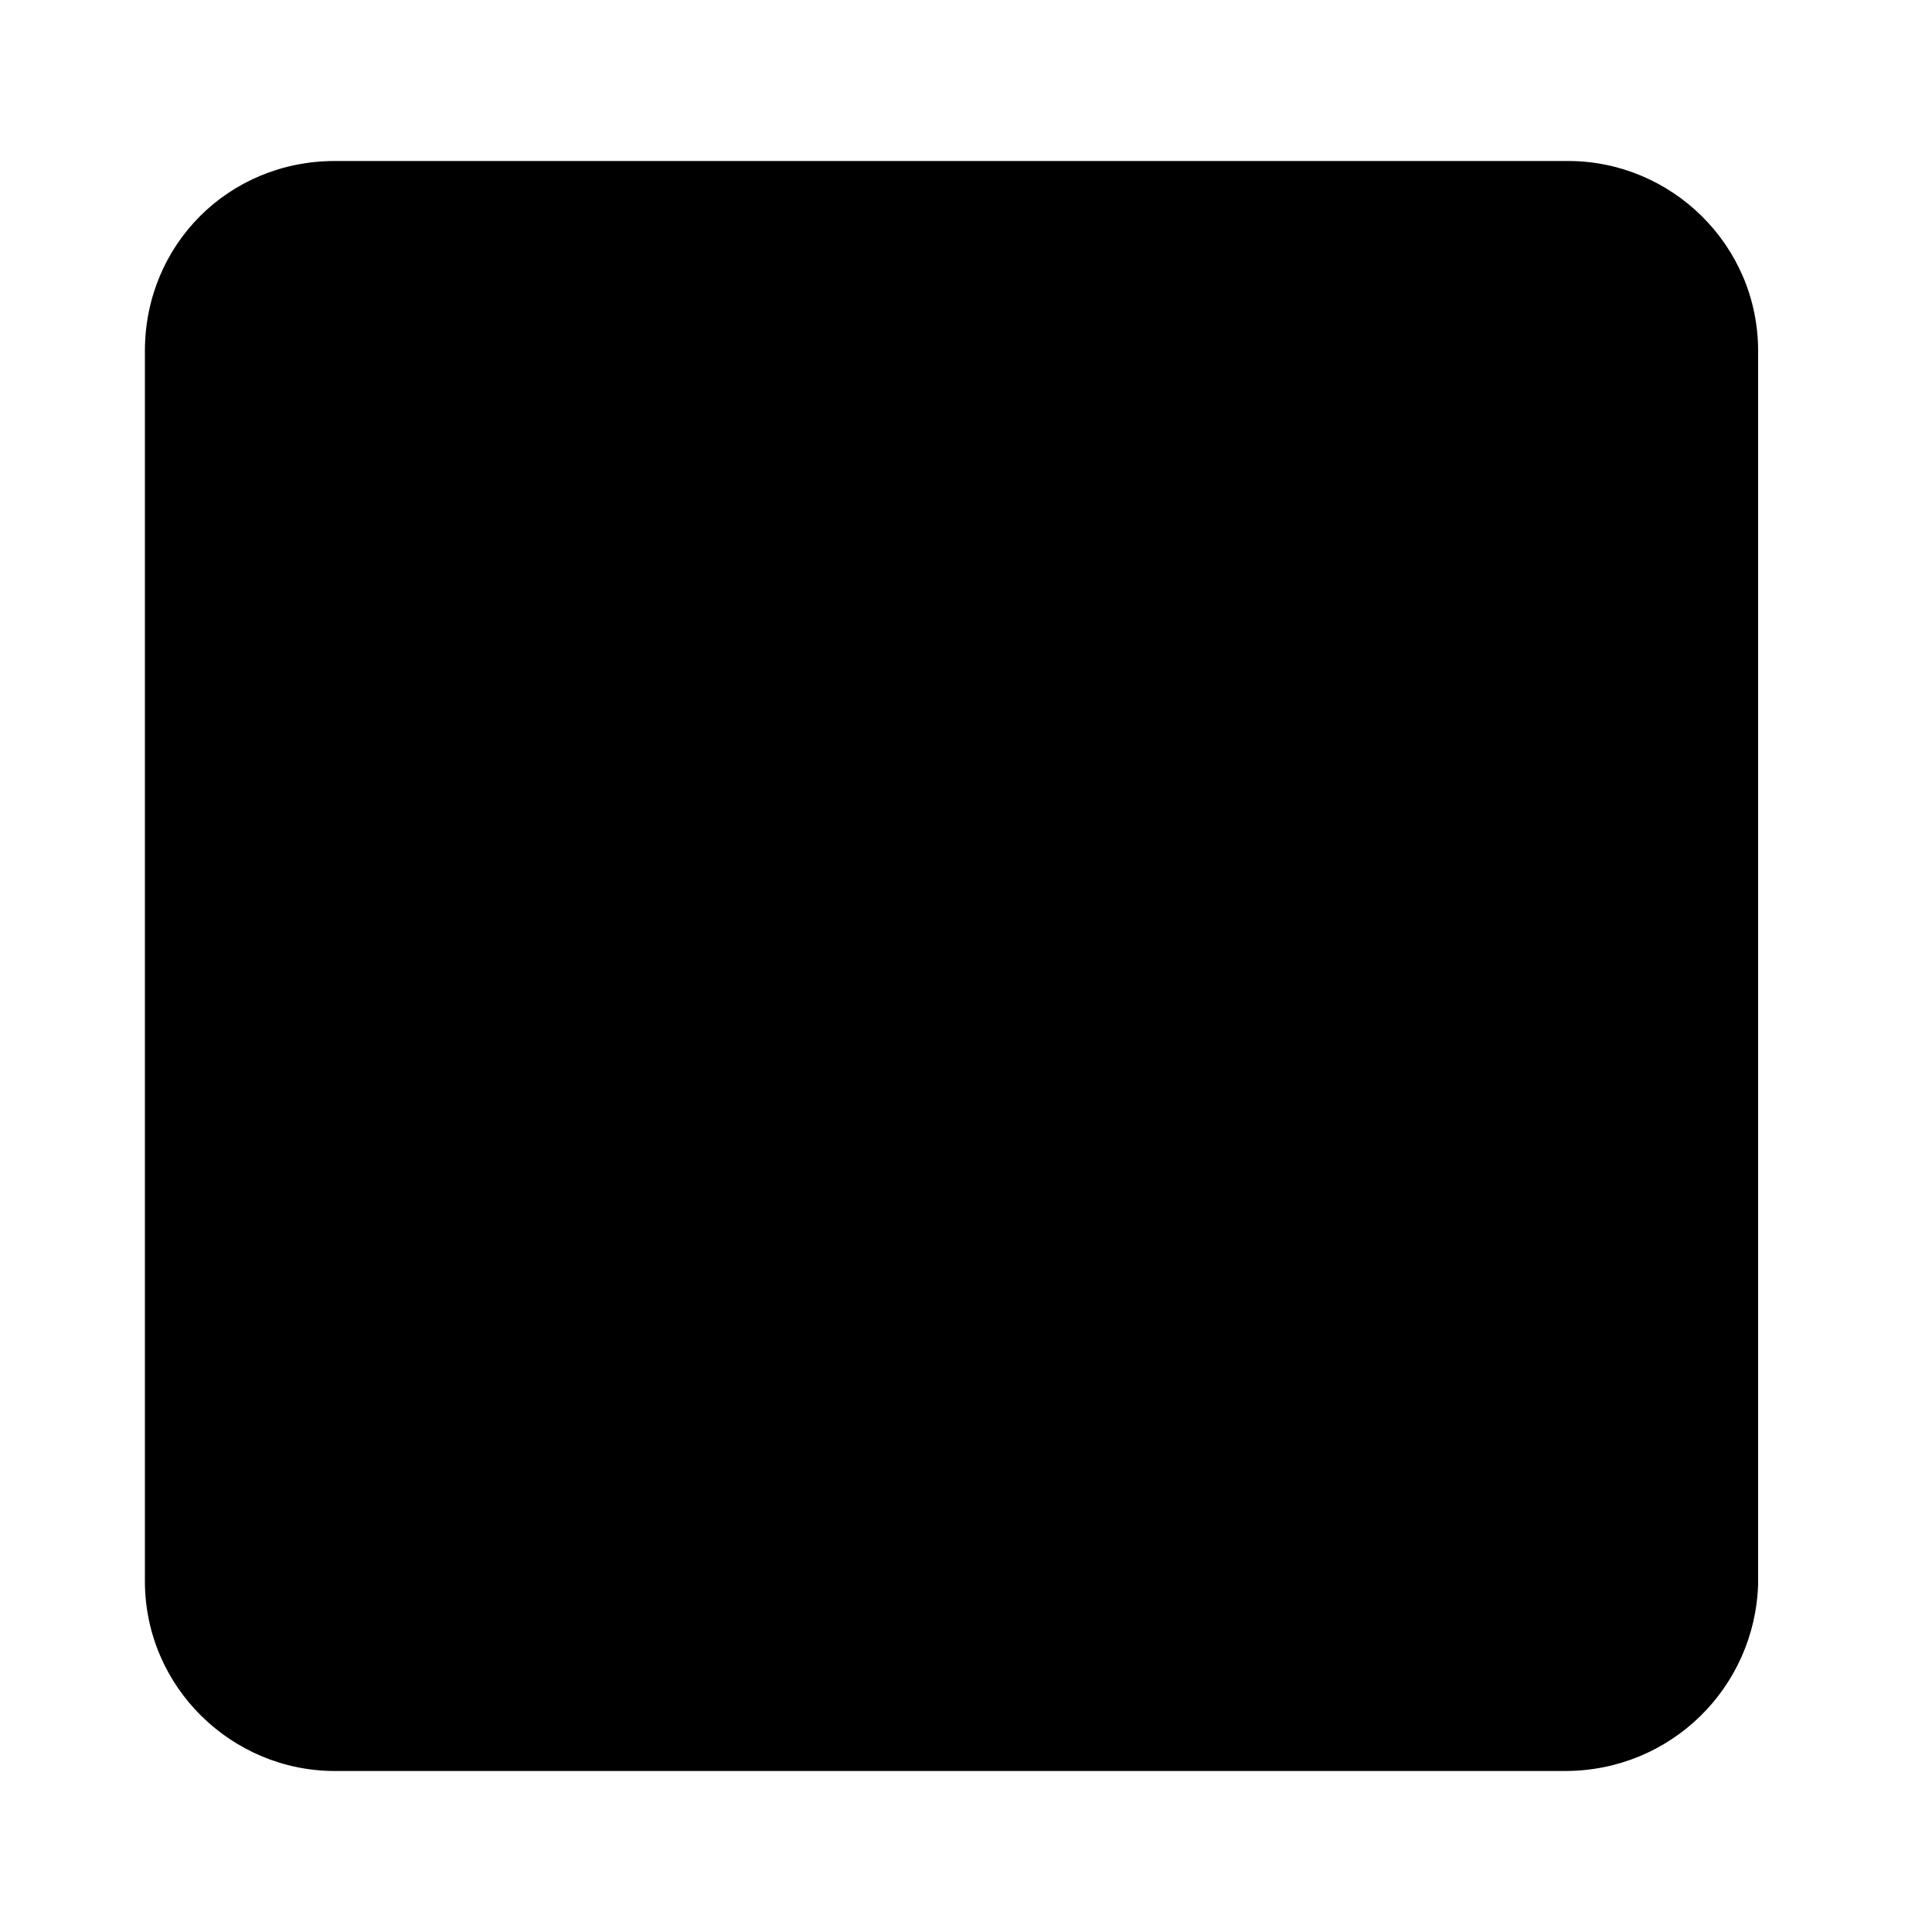 <?xml version="1.0" encoding="utf-8"?>
<!-- Generator: Adobe Illustrator 21.0.0, SVG Export Plug-In . SVG Version: 6.00 Build 0)  -->
<svg version="1.1" id="Capa_1" xmlns="http://www.w3.org/2000/svg" xmlns:xlink="http://www.w3.org/1999/xlink" x="0px" y="0px"
	 viewBox="0 0 60 60" style="enable-background:new 0 0 60 60;" xml:space="preserve">
<path d="M48.6,55H10.4c-3.2,0-5.9-2.6-5.9-5.9V10.9C4.5,7.6,7.1,5,10.4,5h38.3c3.2,0,5.9,2.6,5.9,5.9v38.3
	C54.5,52.4,51.9,55,48.6,55z"/>
</svg>
